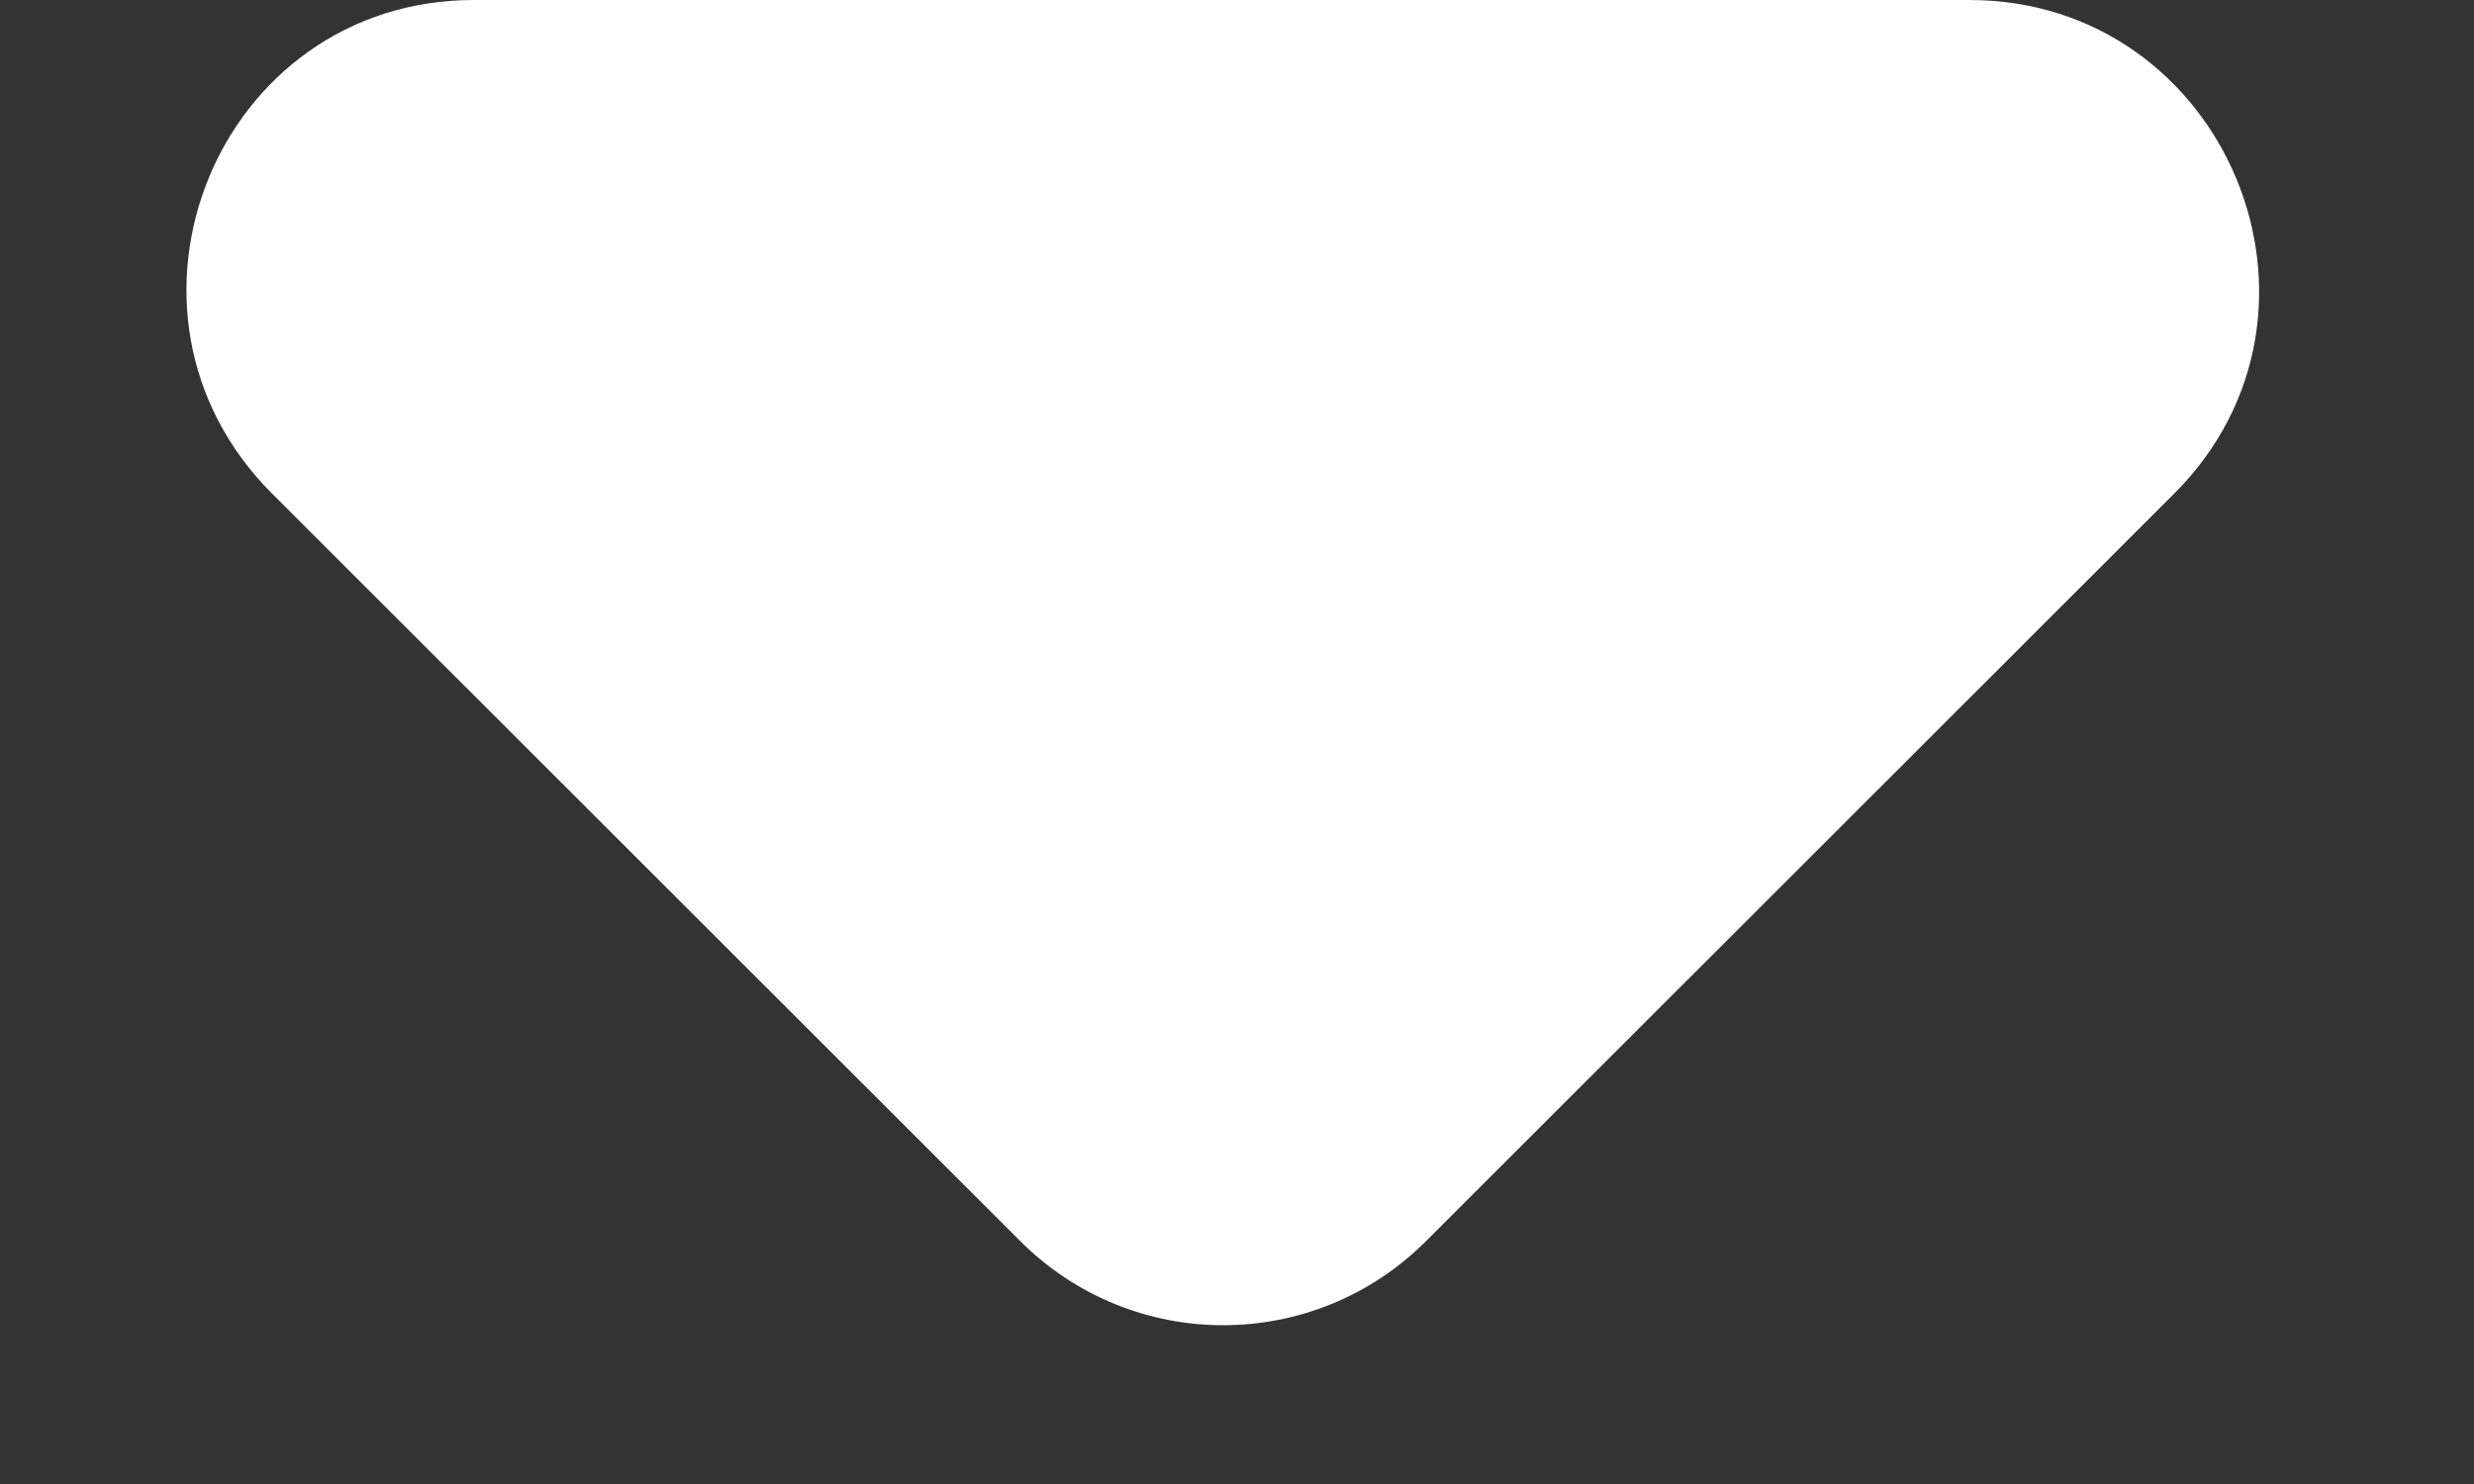 <svg width="5" height="3" viewBox="0 0 5 3" fill="currentColor" xmlns="http://www.w3.org/2000/svg">
<rect x="0" y="0" width="5" height="3" fill="#333333" stroke="none"/>
<path d="M0.55 0.998L2.061 2.508C2.288 2.736 2.656 2.736 2.883 2.508L4.394 0.998C4.762 0.63 4.499 0 3.98 0H0.958C0.439 0 0.182 0.63 0.55 0.998Z" fill="white"/>
</svg>
